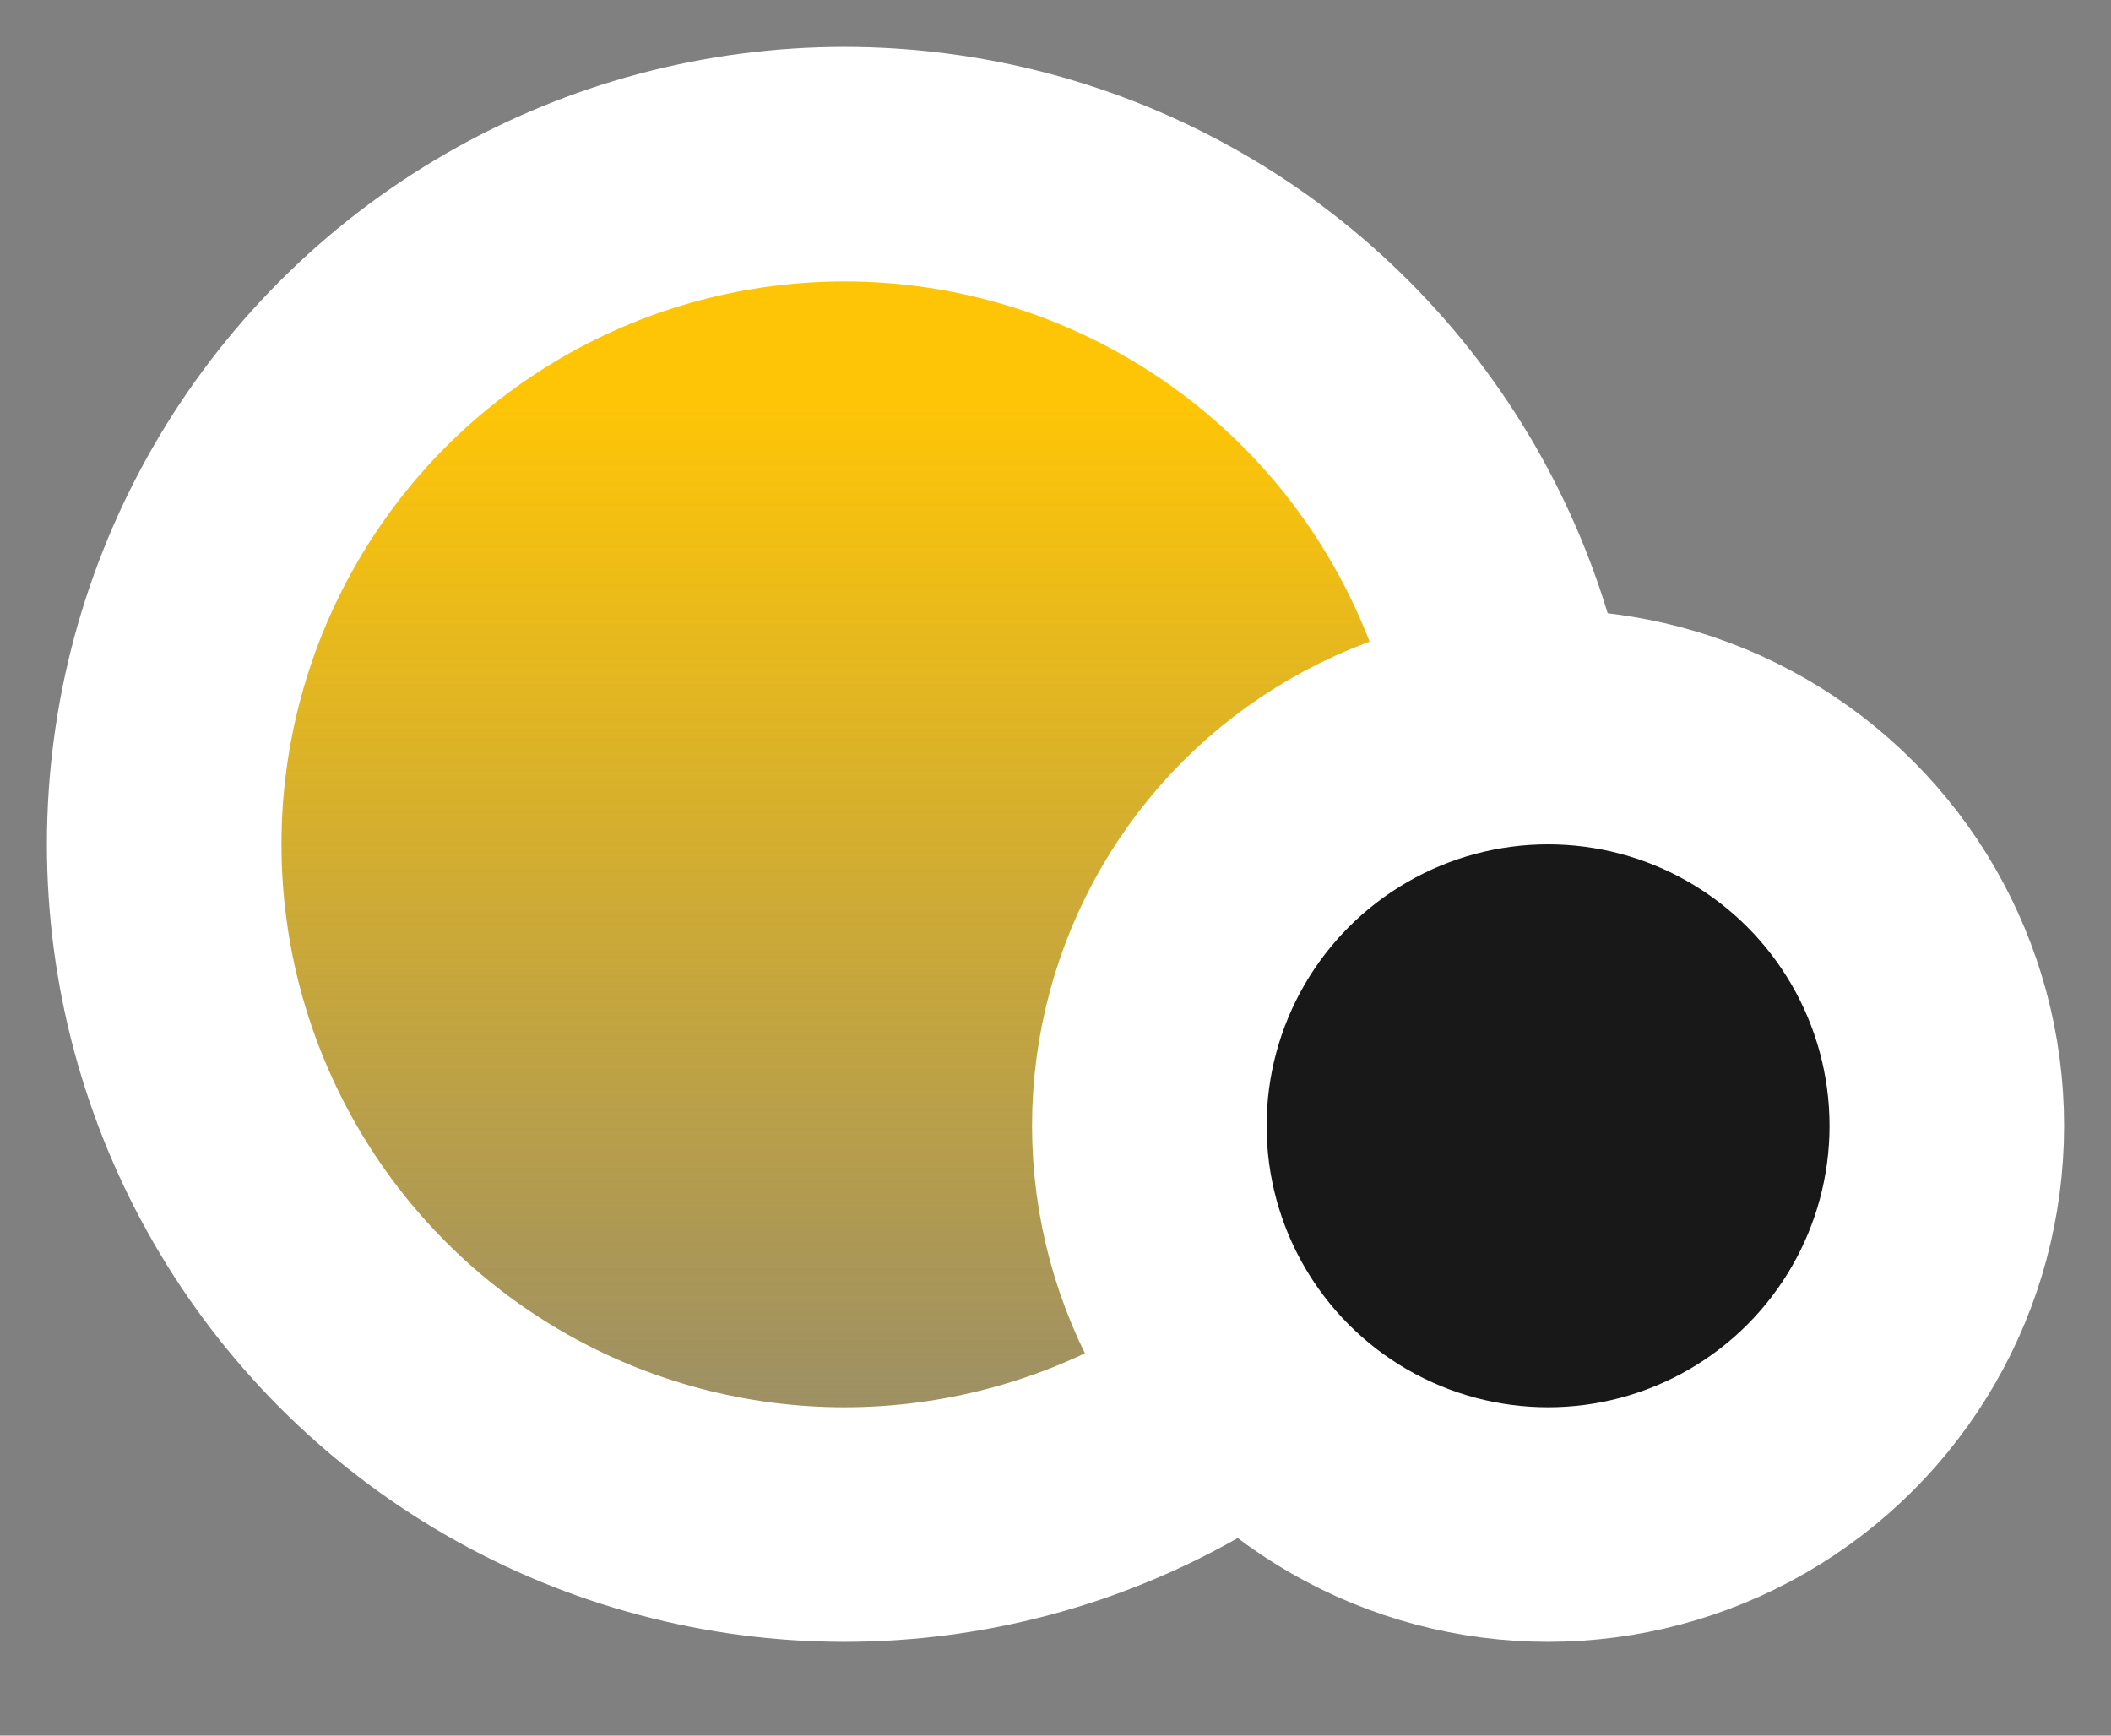 <svg width="45" height="37" viewBox="0 0 45 37" fill="none" xmlns="http://www.w3.org/2000/svg">
<rect x="0" y="0" width="45" height="37" fill="#808080" stroke="none"/>
<path d="M17.5 31C24.956 31 31 25.18 31 18C31 10.82 24.956 5 17.5 5C10.044 5 4 10.82 4 18C4 25.18 10.044 31 17.5 31Z" fill="url(#paint0_linear_374_6791)"/>
<circle cx="18" cy="18" r="14.5" stroke="white" stroke-width="5"/>
<circle cx="33" cy="24" r="8.5" fill="#181819" stroke="white" stroke-width="5"/>
<defs>
<linearGradient id="paint0_linear_374_6791" x1="17.373" y1="8.565" x2="17.373" y2="30.843" gradientUnits="userSpaceOnUse">
<stop stop-color="#FEC506"/>
<stop offset="1" stop-color="#FEC506" stop-opacity="0.2"/>
</linearGradient>
</defs>
</svg>
